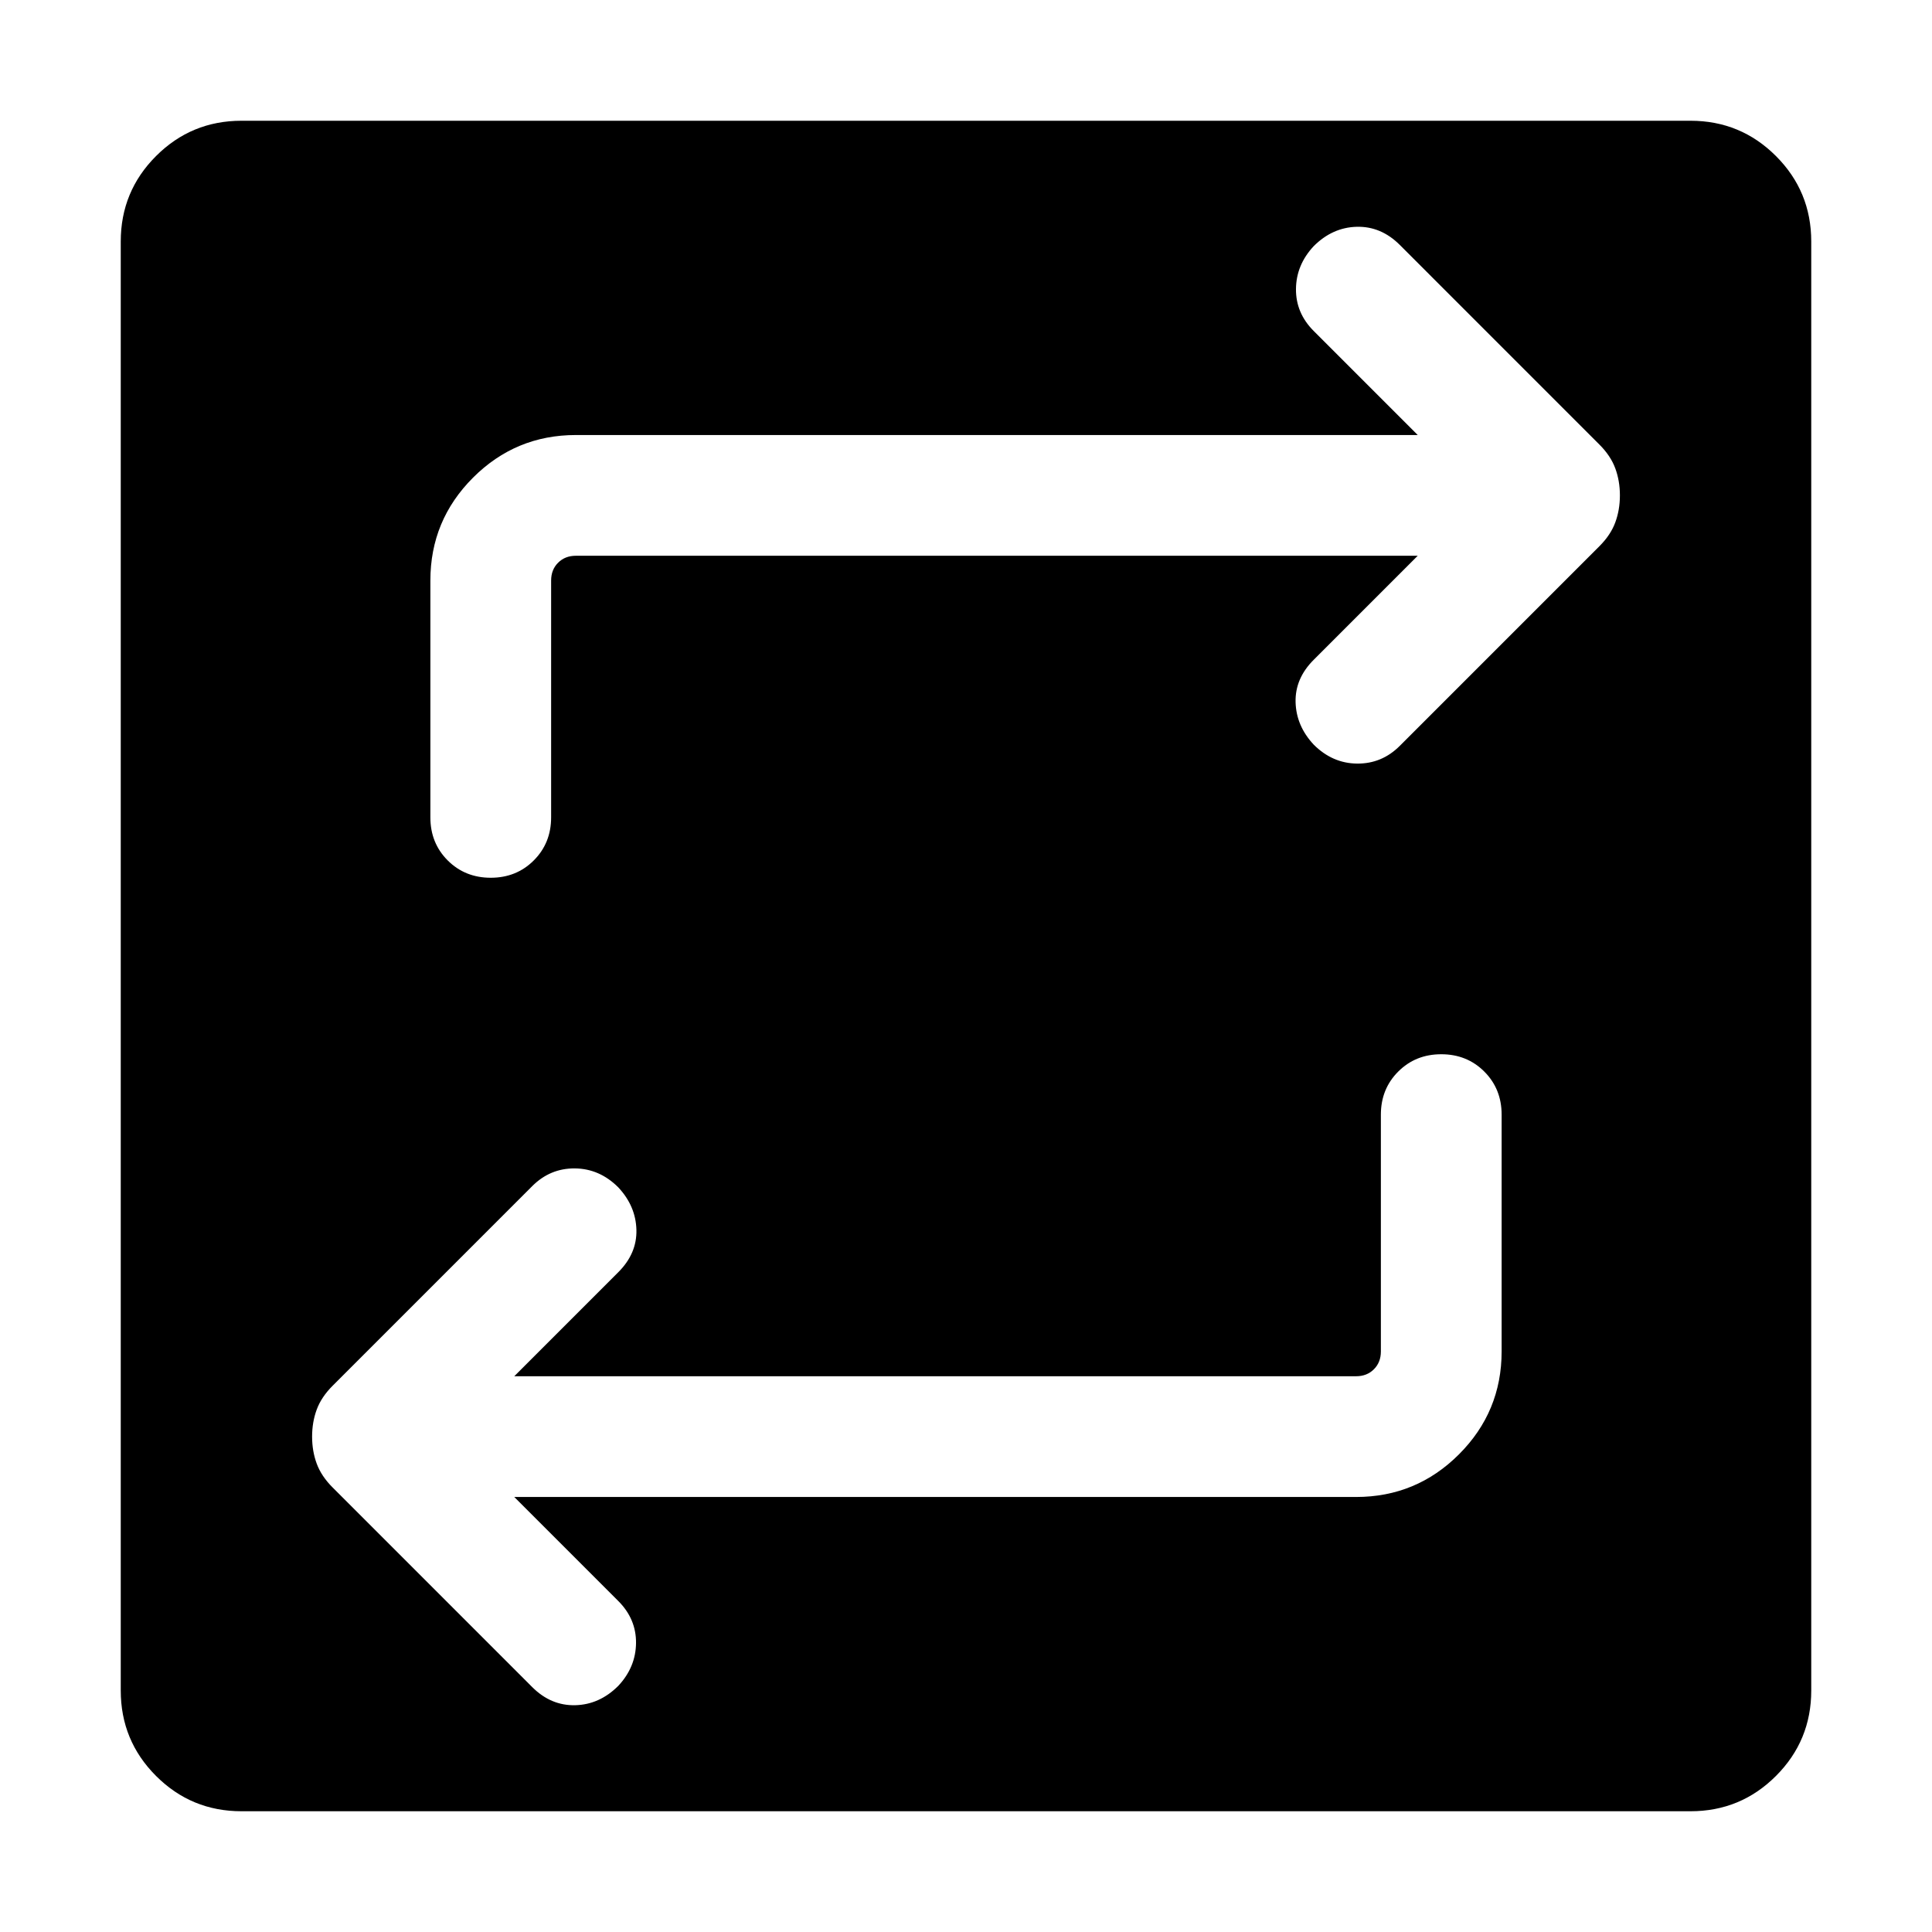 <svg xmlns="http://www.w3.org/2000/svg" height="24" viewBox="0 -960 960 960" width="24"><path d="M120-60q-24.92 0-42.46-17.54T60-120v-720q0-24.92 17.54-42.46T120-900h720q24.92 0 42.46 17.54T900-840v720q0 24.92-17.54 42.46T840-60H120Zm135.54-156.16h418.31q29.92 0 51.11-21.19 21.19-21.19 21.19-51.11v-117.69q0-12.77-8.61-21.39-8.62-8.61-21.39-8.61-12.77 0-21.38 8.61-8.62 8.62-8.62 21.39v117.69q0 5.38-3.46 8.84-3.46 3.47-8.84 3.47H255.54l51.69-51.7q9.31-9.3 9-21.07-.31-11.77-9-21.08-9.31-9.31-21.58-9.42-12.26-.12-21.19 8.8l-99.15 99.16q-5.62 5.61-7.92 11.84-2.31 6.23-2.31 13.47 0 7.23 2.31 13.46 2.3 6.23 7.92 11.84l99.15 99.16q9.31 9.3 21.39 9 12.07-.31 21.38-9.62 8.69-9.31 8.81-21.27.11-11.96-8.81-20.88l-51.69-51.7Zm448.92-467.69-51.69 51.7q-9.31 9.3-9 21.07.31 11.77 9 21.08 9.31 9.31 21.58 9.42 12.26.12 21.19-8.8l99.15-99.16q5.62-5.61 7.92-11.84 2.31-6.23 2.31-13.47 0-7.23-2.31-13.46-2.3-6.23-7.92-11.84l-99.15-99.16q-9.31-9.3-21.39-9-12.07.31-21.38 9.62-8.69 9.31-8.81 21.27-.11 11.96 8.81 20.88l51.69 51.7H286.15q-29.92 0-51.11 21.19-21.19 21.19-21.19 51.11v117.69q0 12.77 8.61 21.39 8.62 8.61 21.39 8.61 12.77 0 21.38-8.61 8.62-8.62 8.62-21.39v-117.69q0-5.38 3.46-8.84 3.46-3.47 8.84-3.47h418.31Z"/></svg>